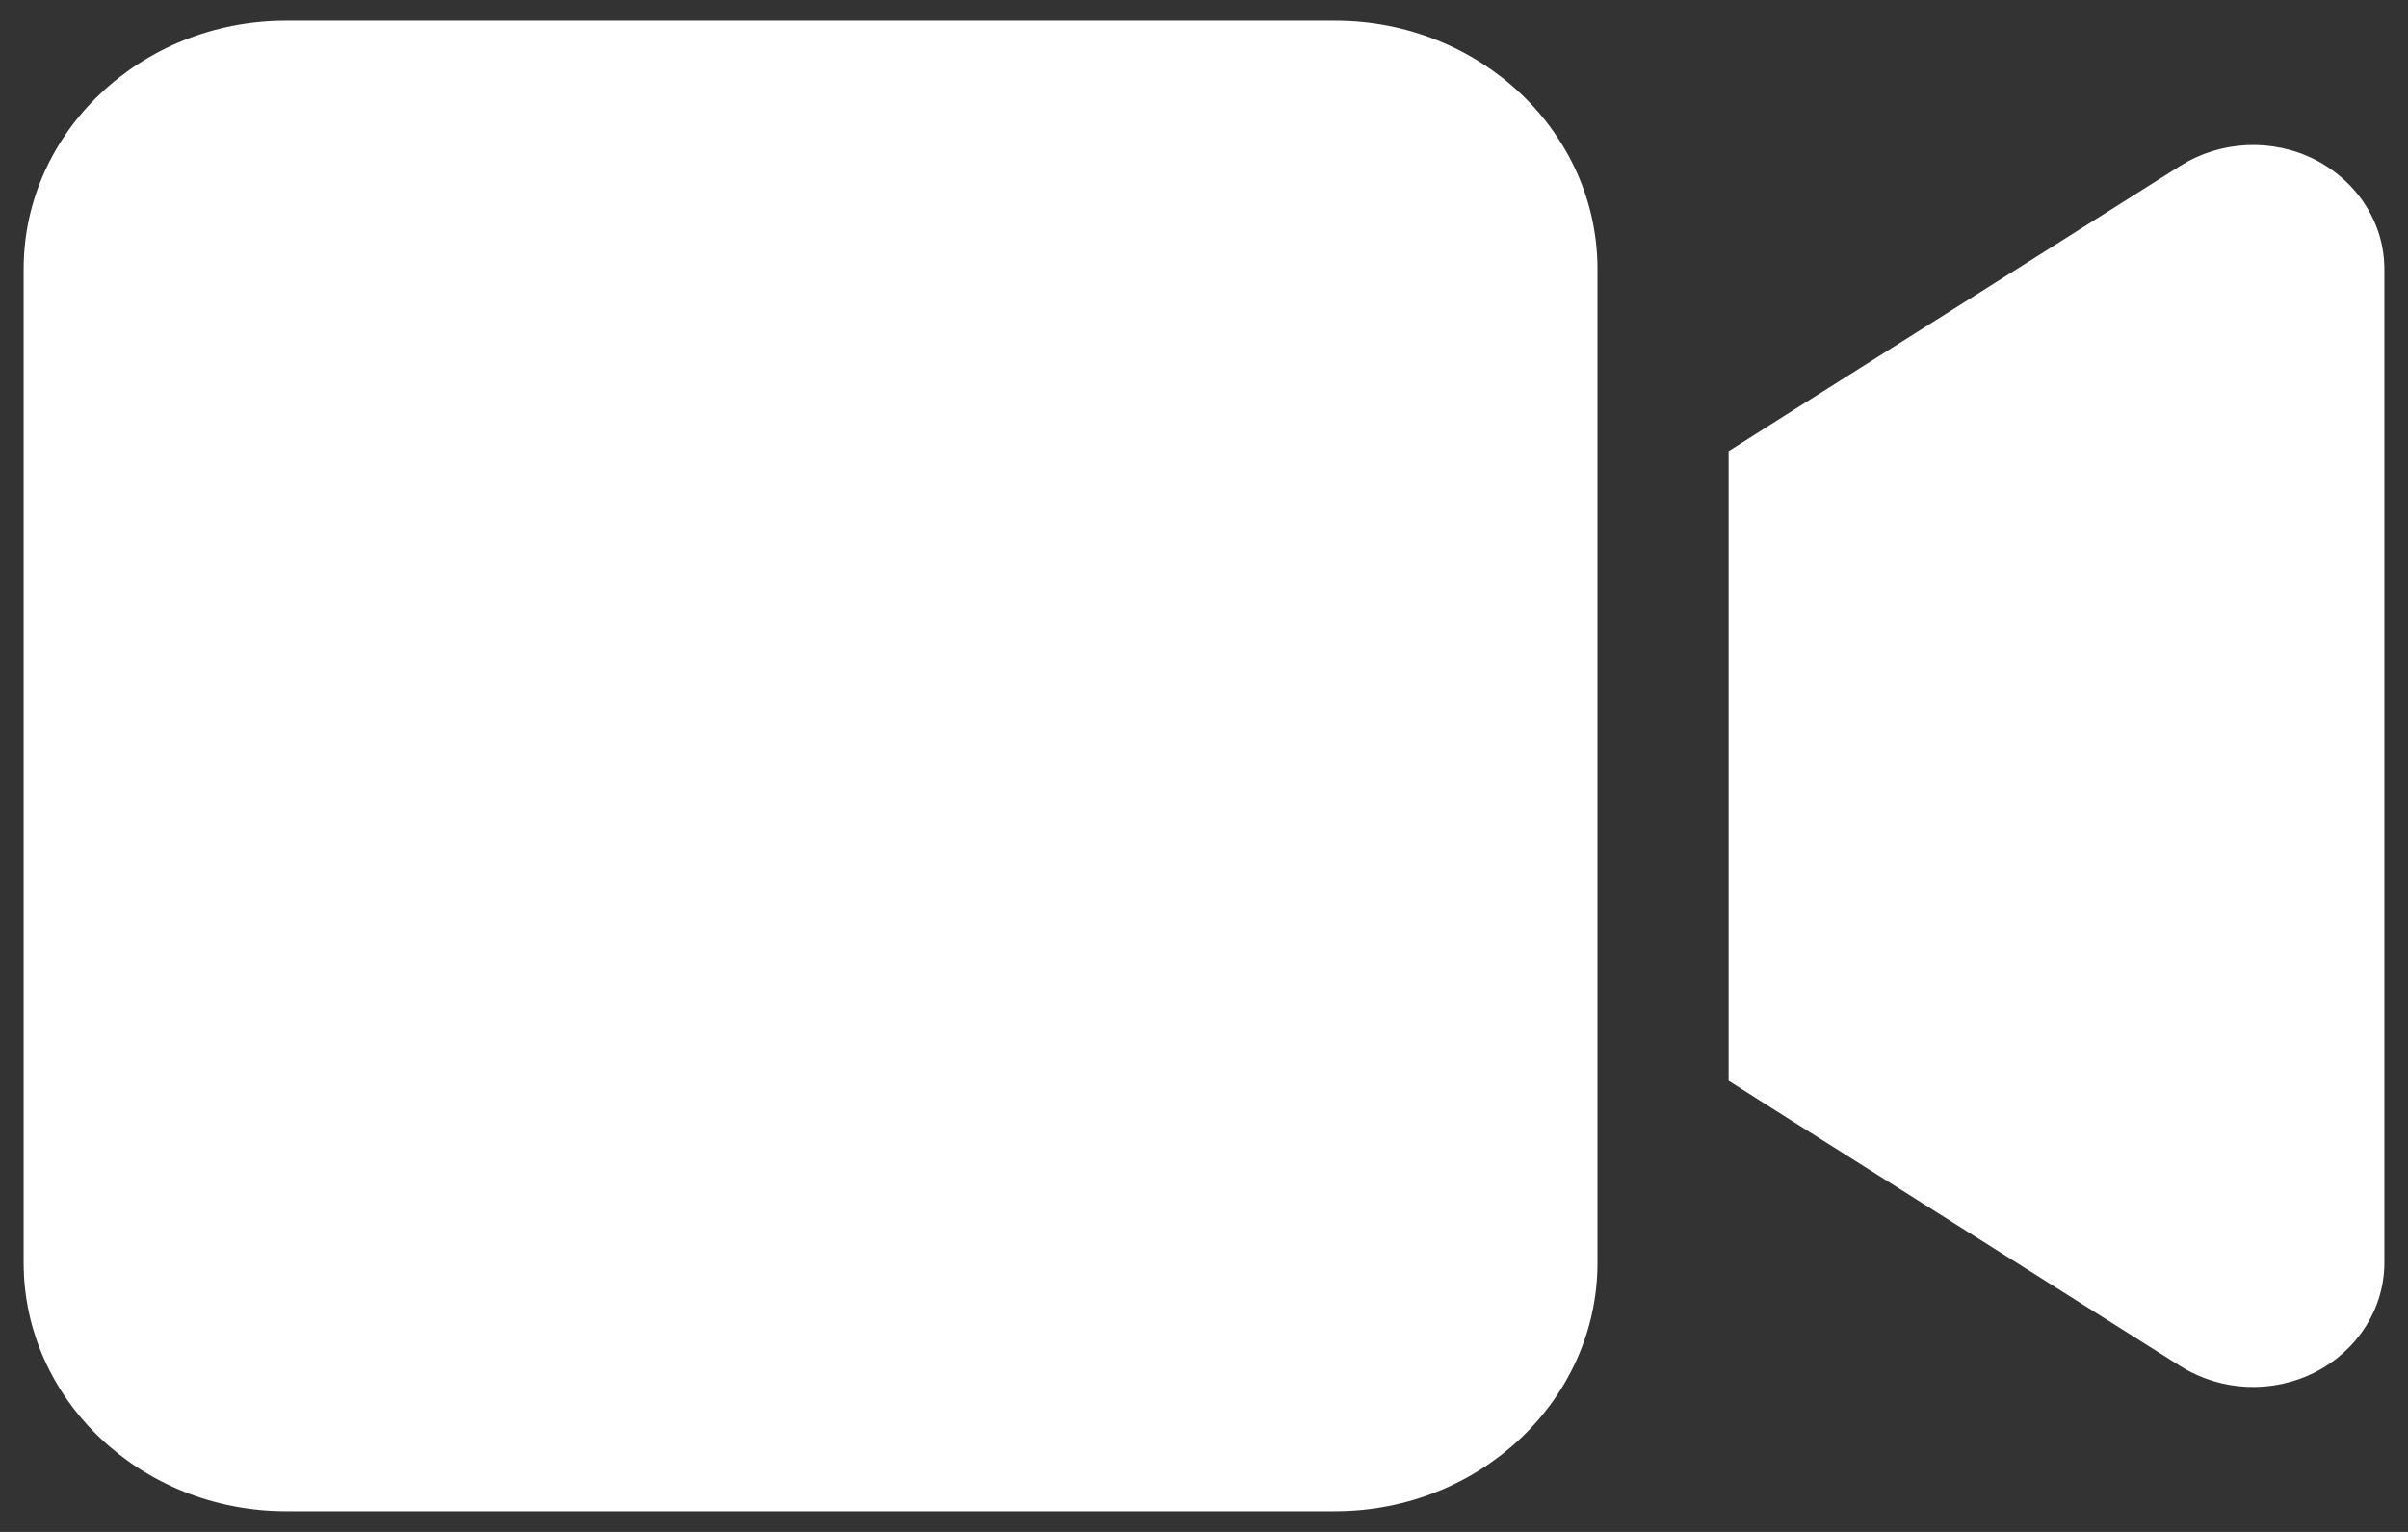 <svg width="22" height="14" viewBox="0 0 22 14" fill="none" xmlns="http://www.w3.org/2000/svg">
<rect x="0" y="0" width="22" height="14" fill="#333333" stroke="none"/>
<path d="M0.216 2.459C0.216 1.207 1.291 0.189 2.613 0.189H12.198C13.52 0.189 14.595 1.207 14.595 2.459V11.54C14.595 12.793 13.52 13.811 12.198 13.811H2.613C1.291 13.811 0.216 12.793 0.216 11.54V2.459ZM21.151 1.459C21.54 1.658 21.784 2.041 21.784 2.459V11.54C21.784 11.959 21.54 12.342 21.151 12.541C20.762 12.739 20.29 12.718 19.919 12.484L16.325 10.214L15.793 9.877V9.27V4.73V4.123L16.325 3.786L19.919 1.516C20.286 1.285 20.758 1.26 21.151 1.459Z" fill="white"/>
</svg>
